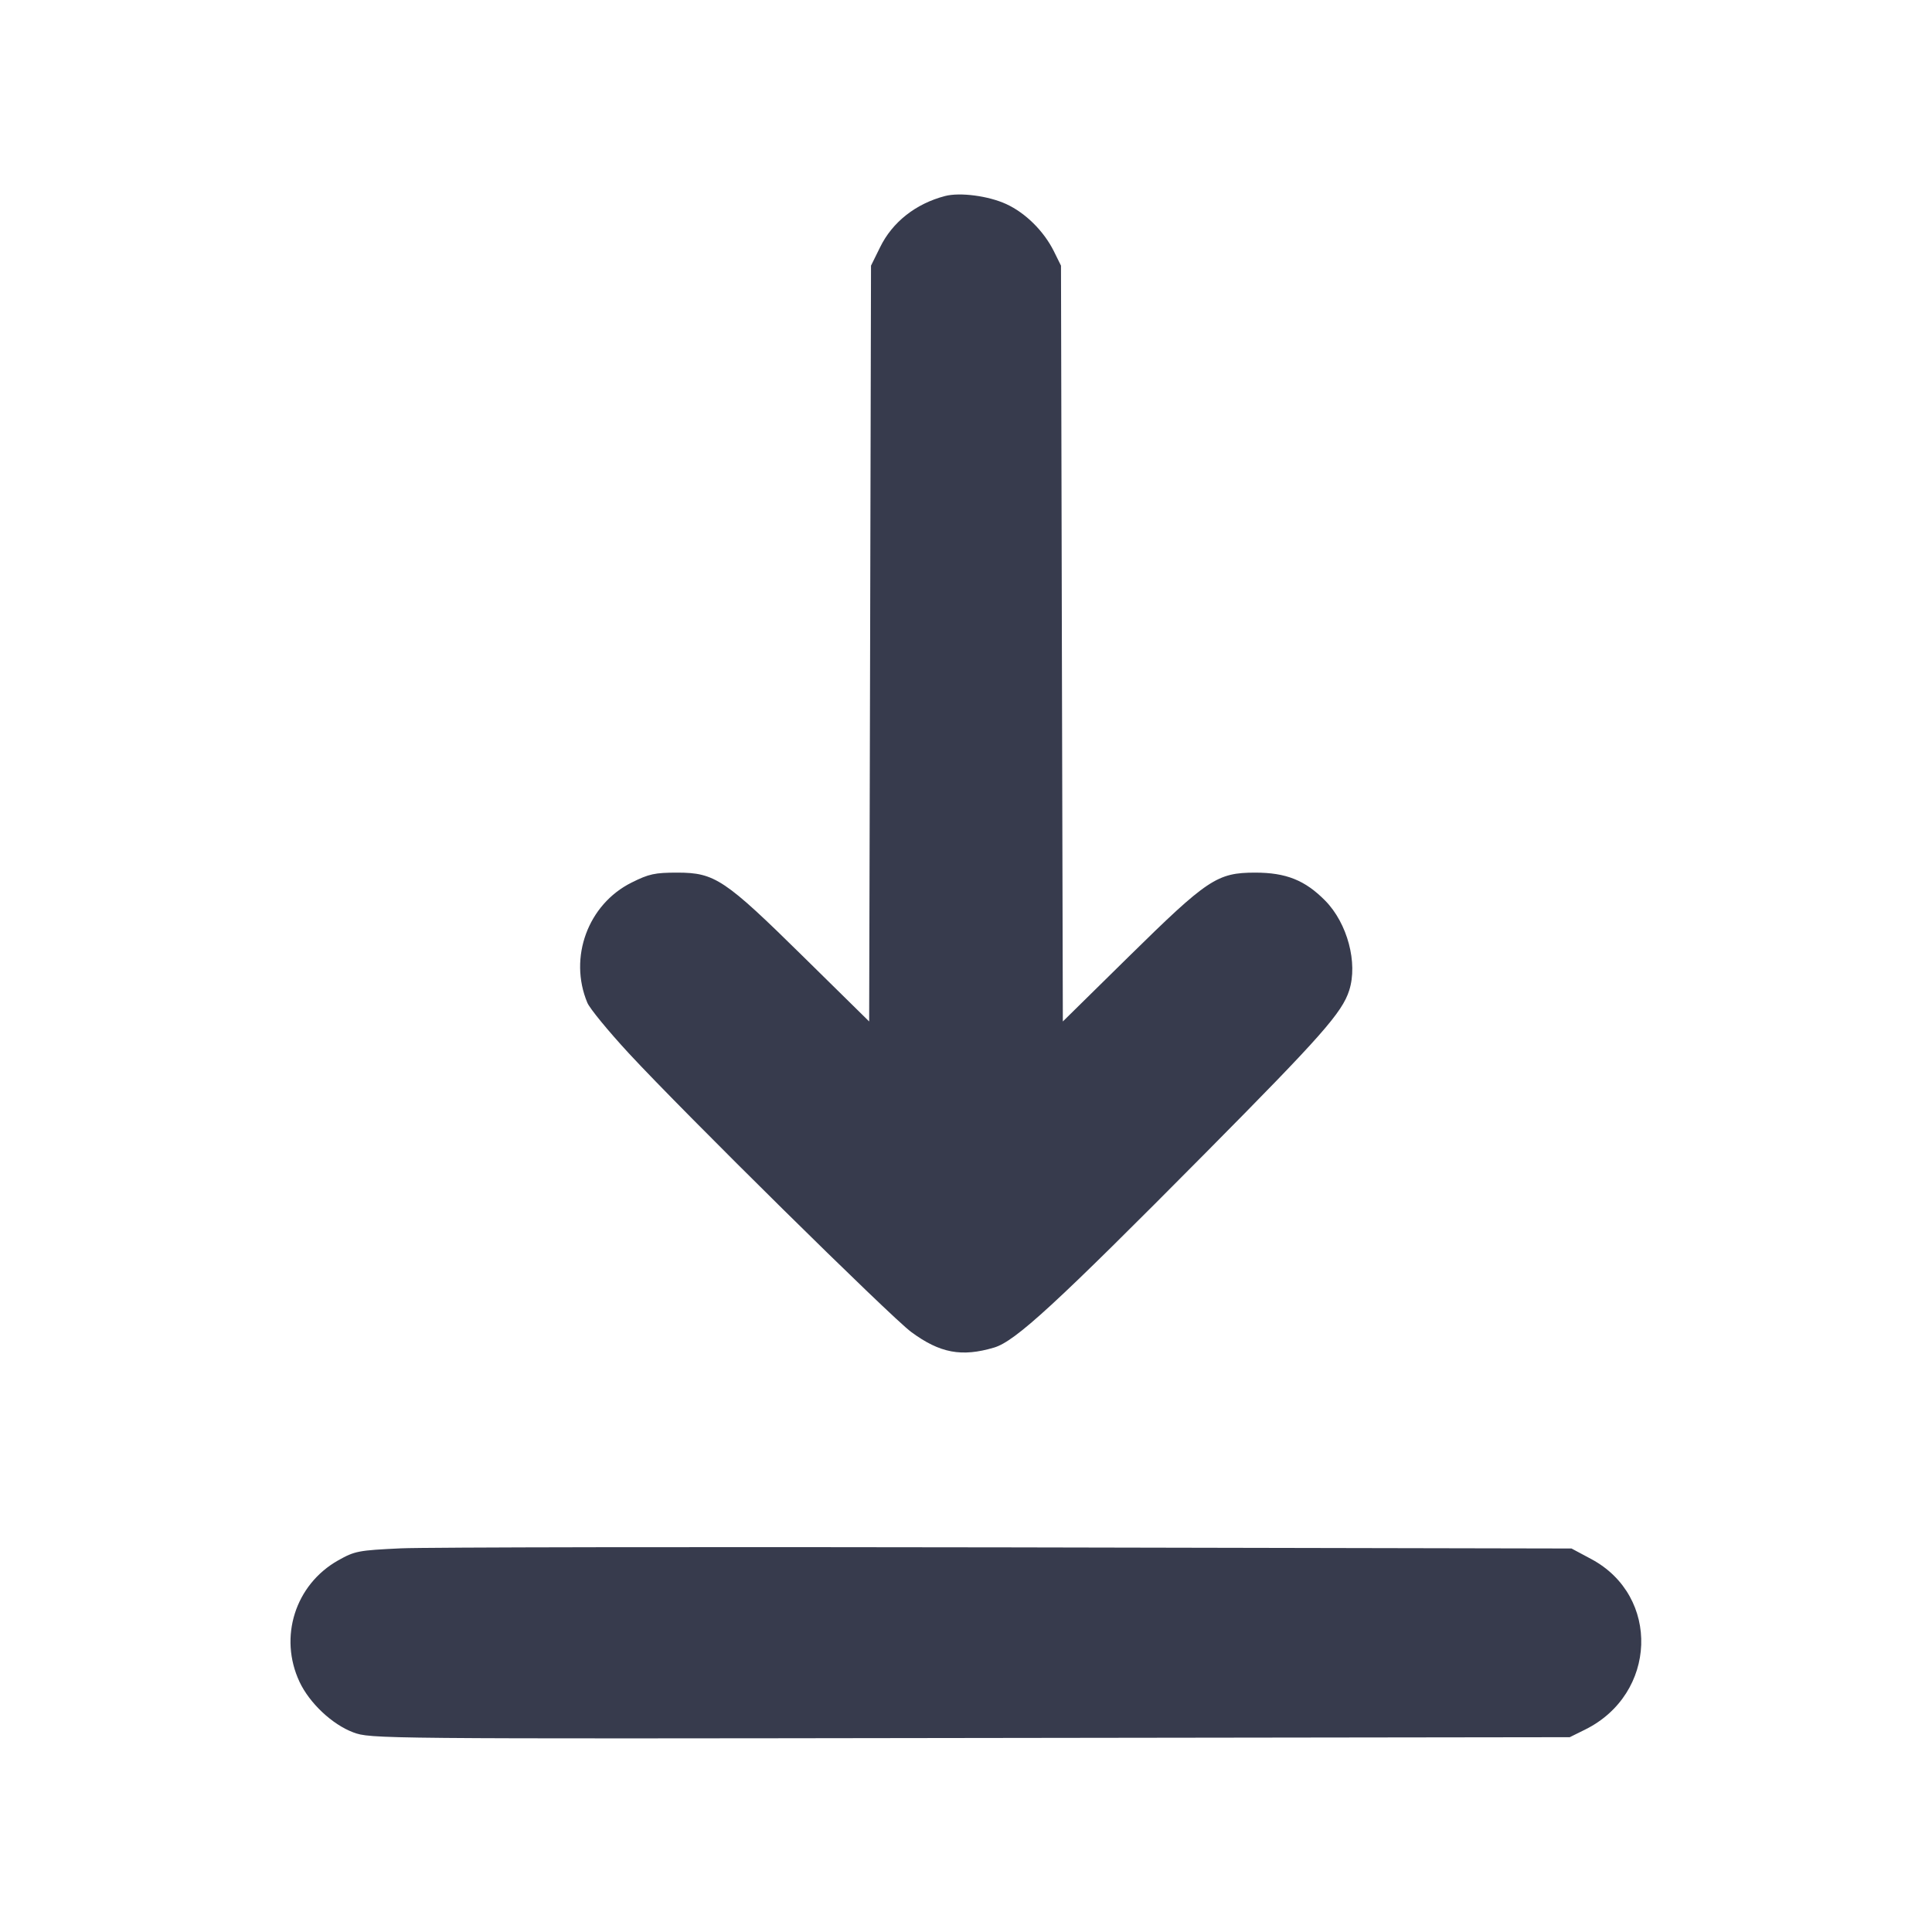 <svg width="24" height="24" viewBox="0 0 24 24" fill="none" xmlns="http://www.w3.org/2000/svg"><path d="M11.740 2.435 C 11.376 2.530,11.086 2.758,10.933 3.071 L 10.820 3.300 10.809 7.994 L 10.797 12.689 9.983 11.888 C 9.002 10.922,8.880 10.841,8.416 10.840 C 8.134 10.840,8.061 10.856,7.845 10.964 C 7.304 11.234,7.061 11.894,7.296 12.456 C 7.325 12.527,7.557 12.809,7.810 13.083 C 8.492 13.820,11.066 16.360,11.320 16.547 C 11.676 16.809,11.945 16.860,12.349 16.740 C 12.614 16.661,13.114 16.201,14.983 14.315 C 16.414 12.871,16.672 12.579,16.760 12.304 C 16.870 11.962,16.738 11.469,16.463 11.189 C 16.212 10.934,15.976 10.840,15.591 10.840 C 15.119 10.841,15.002 10.919,14.017 11.888 L 13.203 12.689 13.191 7.995 L 13.180 3.300 13.090 3.118 C 12.965 2.869,12.739 2.645,12.500 2.535 C 12.278 2.433,11.925 2.387,11.740 2.435 M4.980 19.234 C 4.451 19.259,4.408 19.267,4.200 19.384 C 3.667 19.685,3.460 20.337,3.721 20.893 C 3.845 21.157,4.127 21.422,4.388 21.520 C 4.603 21.600,4.660 21.601,12.052 21.590 L 19.500 21.580 19.688 21.487 C 20.586 21.045,20.630 19.827,19.765 19.366 L 19.522 19.236 12.531 19.222 C 8.686 19.215,5.288 19.220,4.980 19.234 " fill="#373B4D" stroke="none" fill-rule="evenodd"></path></svg>